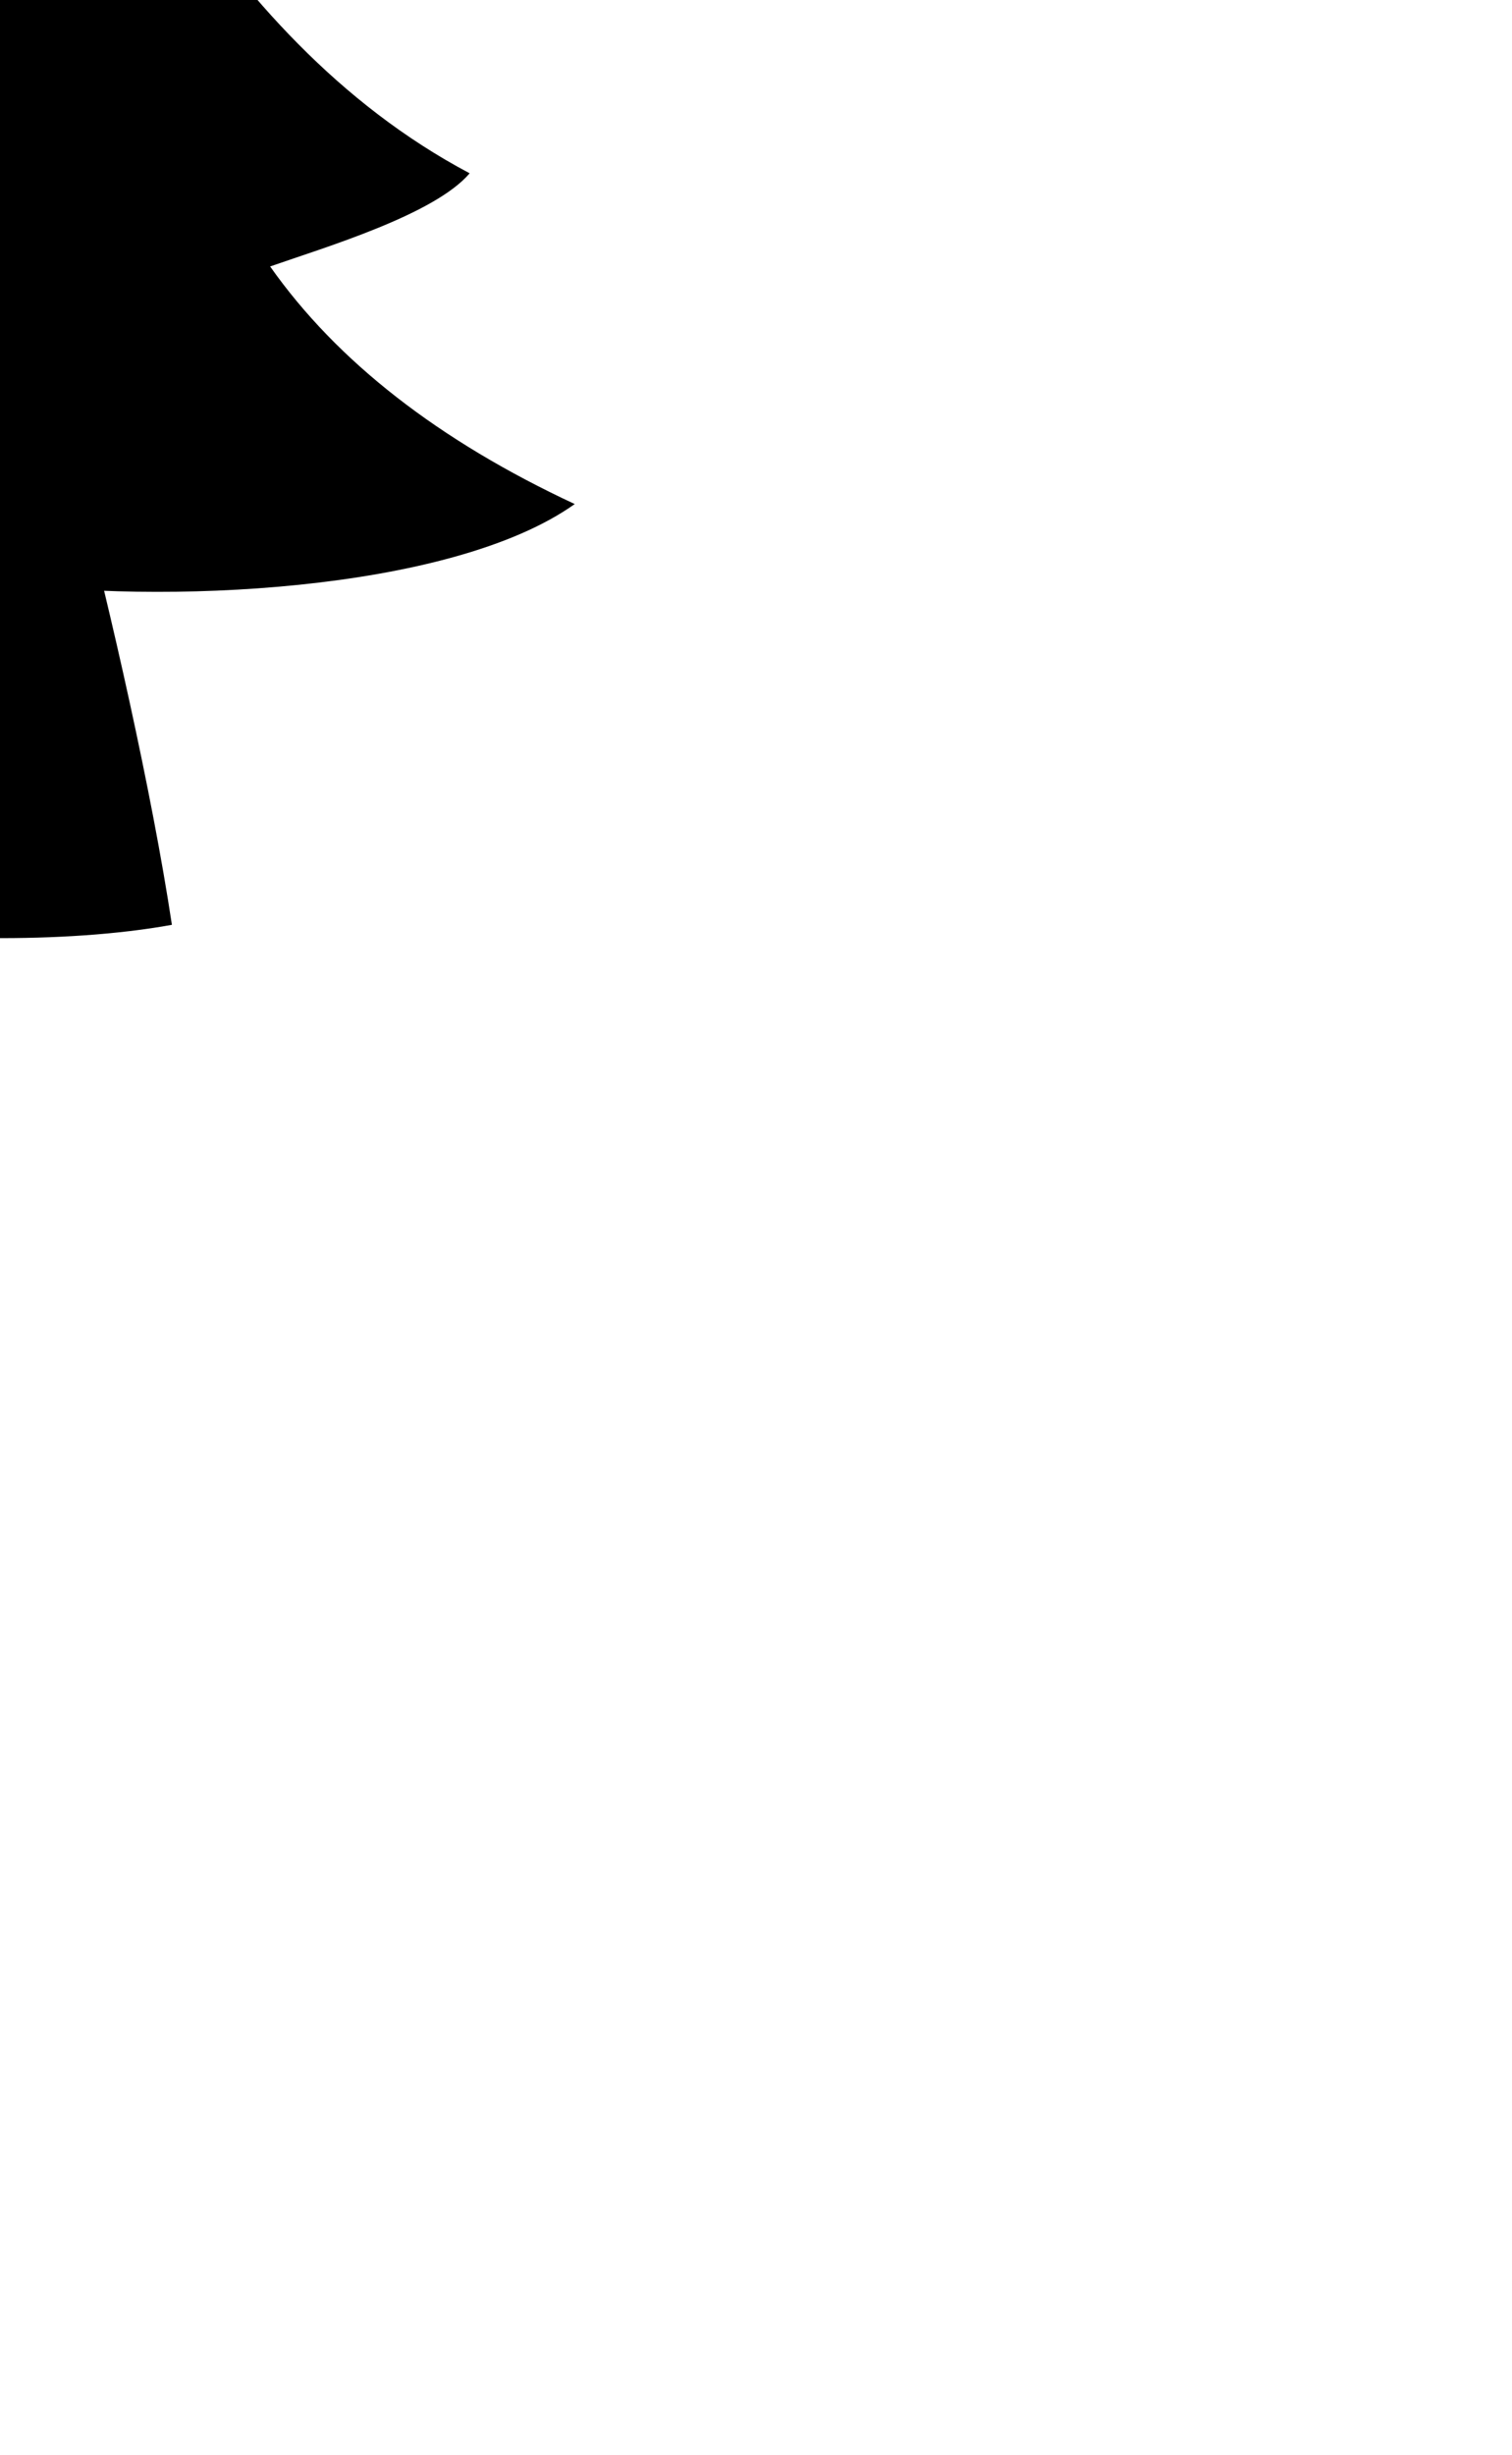 <?xml version="1.0" ?>
<svg xmlns="http://www.w3.org/2000/svg" xmlns:ev="http://www.w3.org/2001/xml-events" xmlns:xlink="http://www.w3.org/1999/xlink" baseProfile="full" height="211" id="katman_2" transform="scale(0.769 0.769) translate(-65.0 -105.5)" version="1.1" viewBox="0 0 130 211" width="130">
	<defs/>
	<path d="M 95.21,135.28 C 101.37,133.13 113.58,129.49 117.51,124.87 C 102.82,117.09 92.24,104.86 84.05,92.63 C 91.42,91.52 98.72,89.6 105.12,84.42 C 90.25,74.87 74.2,61.05 70.72,46.07 C 76.46,46.27 85.42,42.13 88.64,38.93 C 74.66,26.61 64.63,17.13 55.22,7.105427357601002e-15 C 45.89,14.51 33.19,30.39 22.34,44.09 C 27.75,45.48 33.3,46.48 38.91,47.07 C 31.9,61.28 22.45,74.58 10.94,86.41 C 17.5,90.68 26.07,92.6 34.22,91.61 C 25.07,104.89 15.92,118.18 6.76,131.46 C 12.21,134.33 18.58,135.89 24.97,135.93 C 18.56,147.1 10.1,157.4 0.0,166.33 C 23.28,173.52 49.67,172.49 64.63,170.49 C 82.49,173.1 115.29,171.77 129.26,161.84 C 114.09,154.77 102.7,145.93 95.2,135.28 L 95.21,135.28 M 49.25,158.23 C 48.85,175.13 46.9,192.0 43.4,208.64 C 55.24,210.74 72.39,211.03 84.22,208.87 C 81.97,193.97 77.41,173.93 73.58,159.29 L 49.25,158.24 L 49.25,158.23"/>
</svg>
